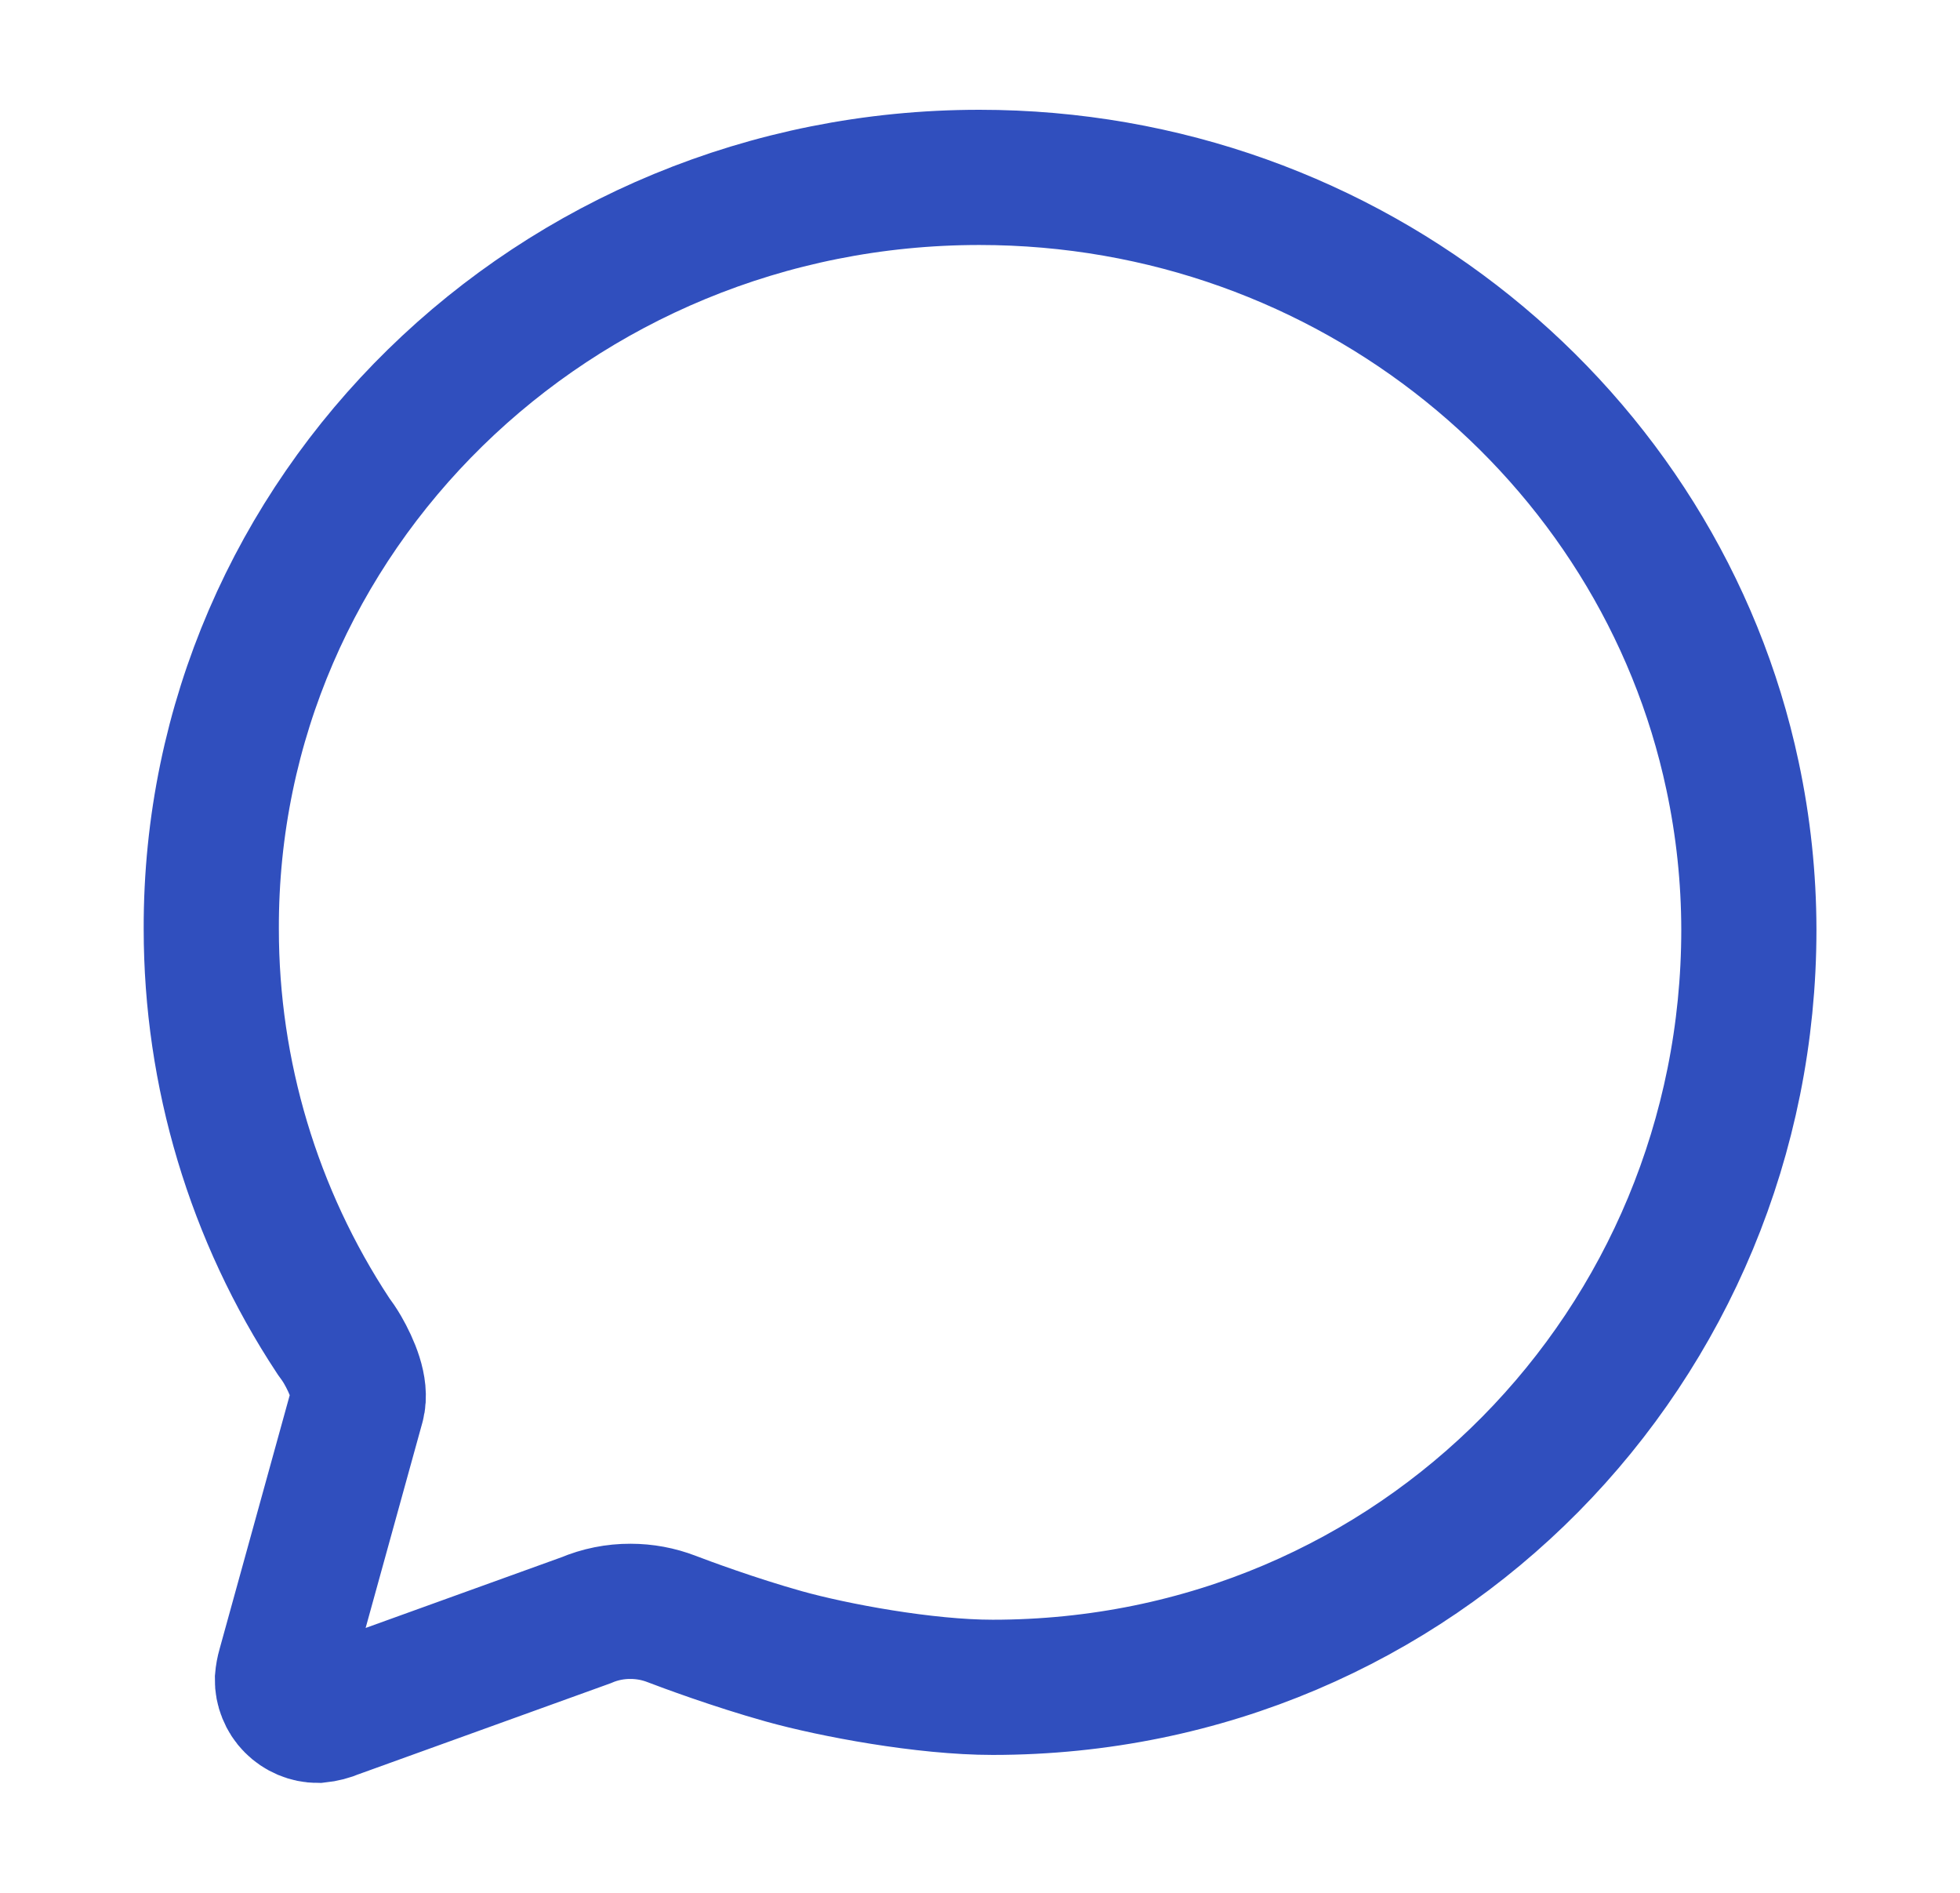 <svg width="29" height="28" viewBox="0 0 29 28" fill="none" xmlns="http://www.w3.org/2000/svg">
<path d="M5.285 20.78C5.35 20.541 5.207 20.208 5.069 19.968C5.027 19.896 4.98 19.827 4.93 19.76C3.753 17.975 3.126 15.883 3.126 13.744C3.107 7.606 8.197 2.624 14.491 2.624C19.981 2.624 24.563 6.427 25.634 11.475C25.794 12.224 25.875 12.987 25.876 13.752C25.876 19.9 20.982 24.96 14.687 24.96C13.686 24.96 12.336 24.708 11.599 24.502C10.862 24.296 10.127 24.022 9.937 23.949C9.743 23.874 9.537 23.836 9.329 23.836C9.102 23.835 8.877 23.88 8.668 23.969L4.958 25.308C4.877 25.343 4.791 25.365 4.703 25.374C4.633 25.374 4.565 25.36 4.501 25.333C4.437 25.306 4.379 25.267 4.33 25.217C4.281 25.168 4.243 25.109 4.217 25.044C4.191 24.98 4.178 24.911 4.179 24.841C4.184 24.781 4.195 24.72 4.212 24.662L5.285 20.78Z" stroke="#304FBE" stroke-width="2" stroke-miterlimit="10" stroke-linecap="round"/>
</svg>
